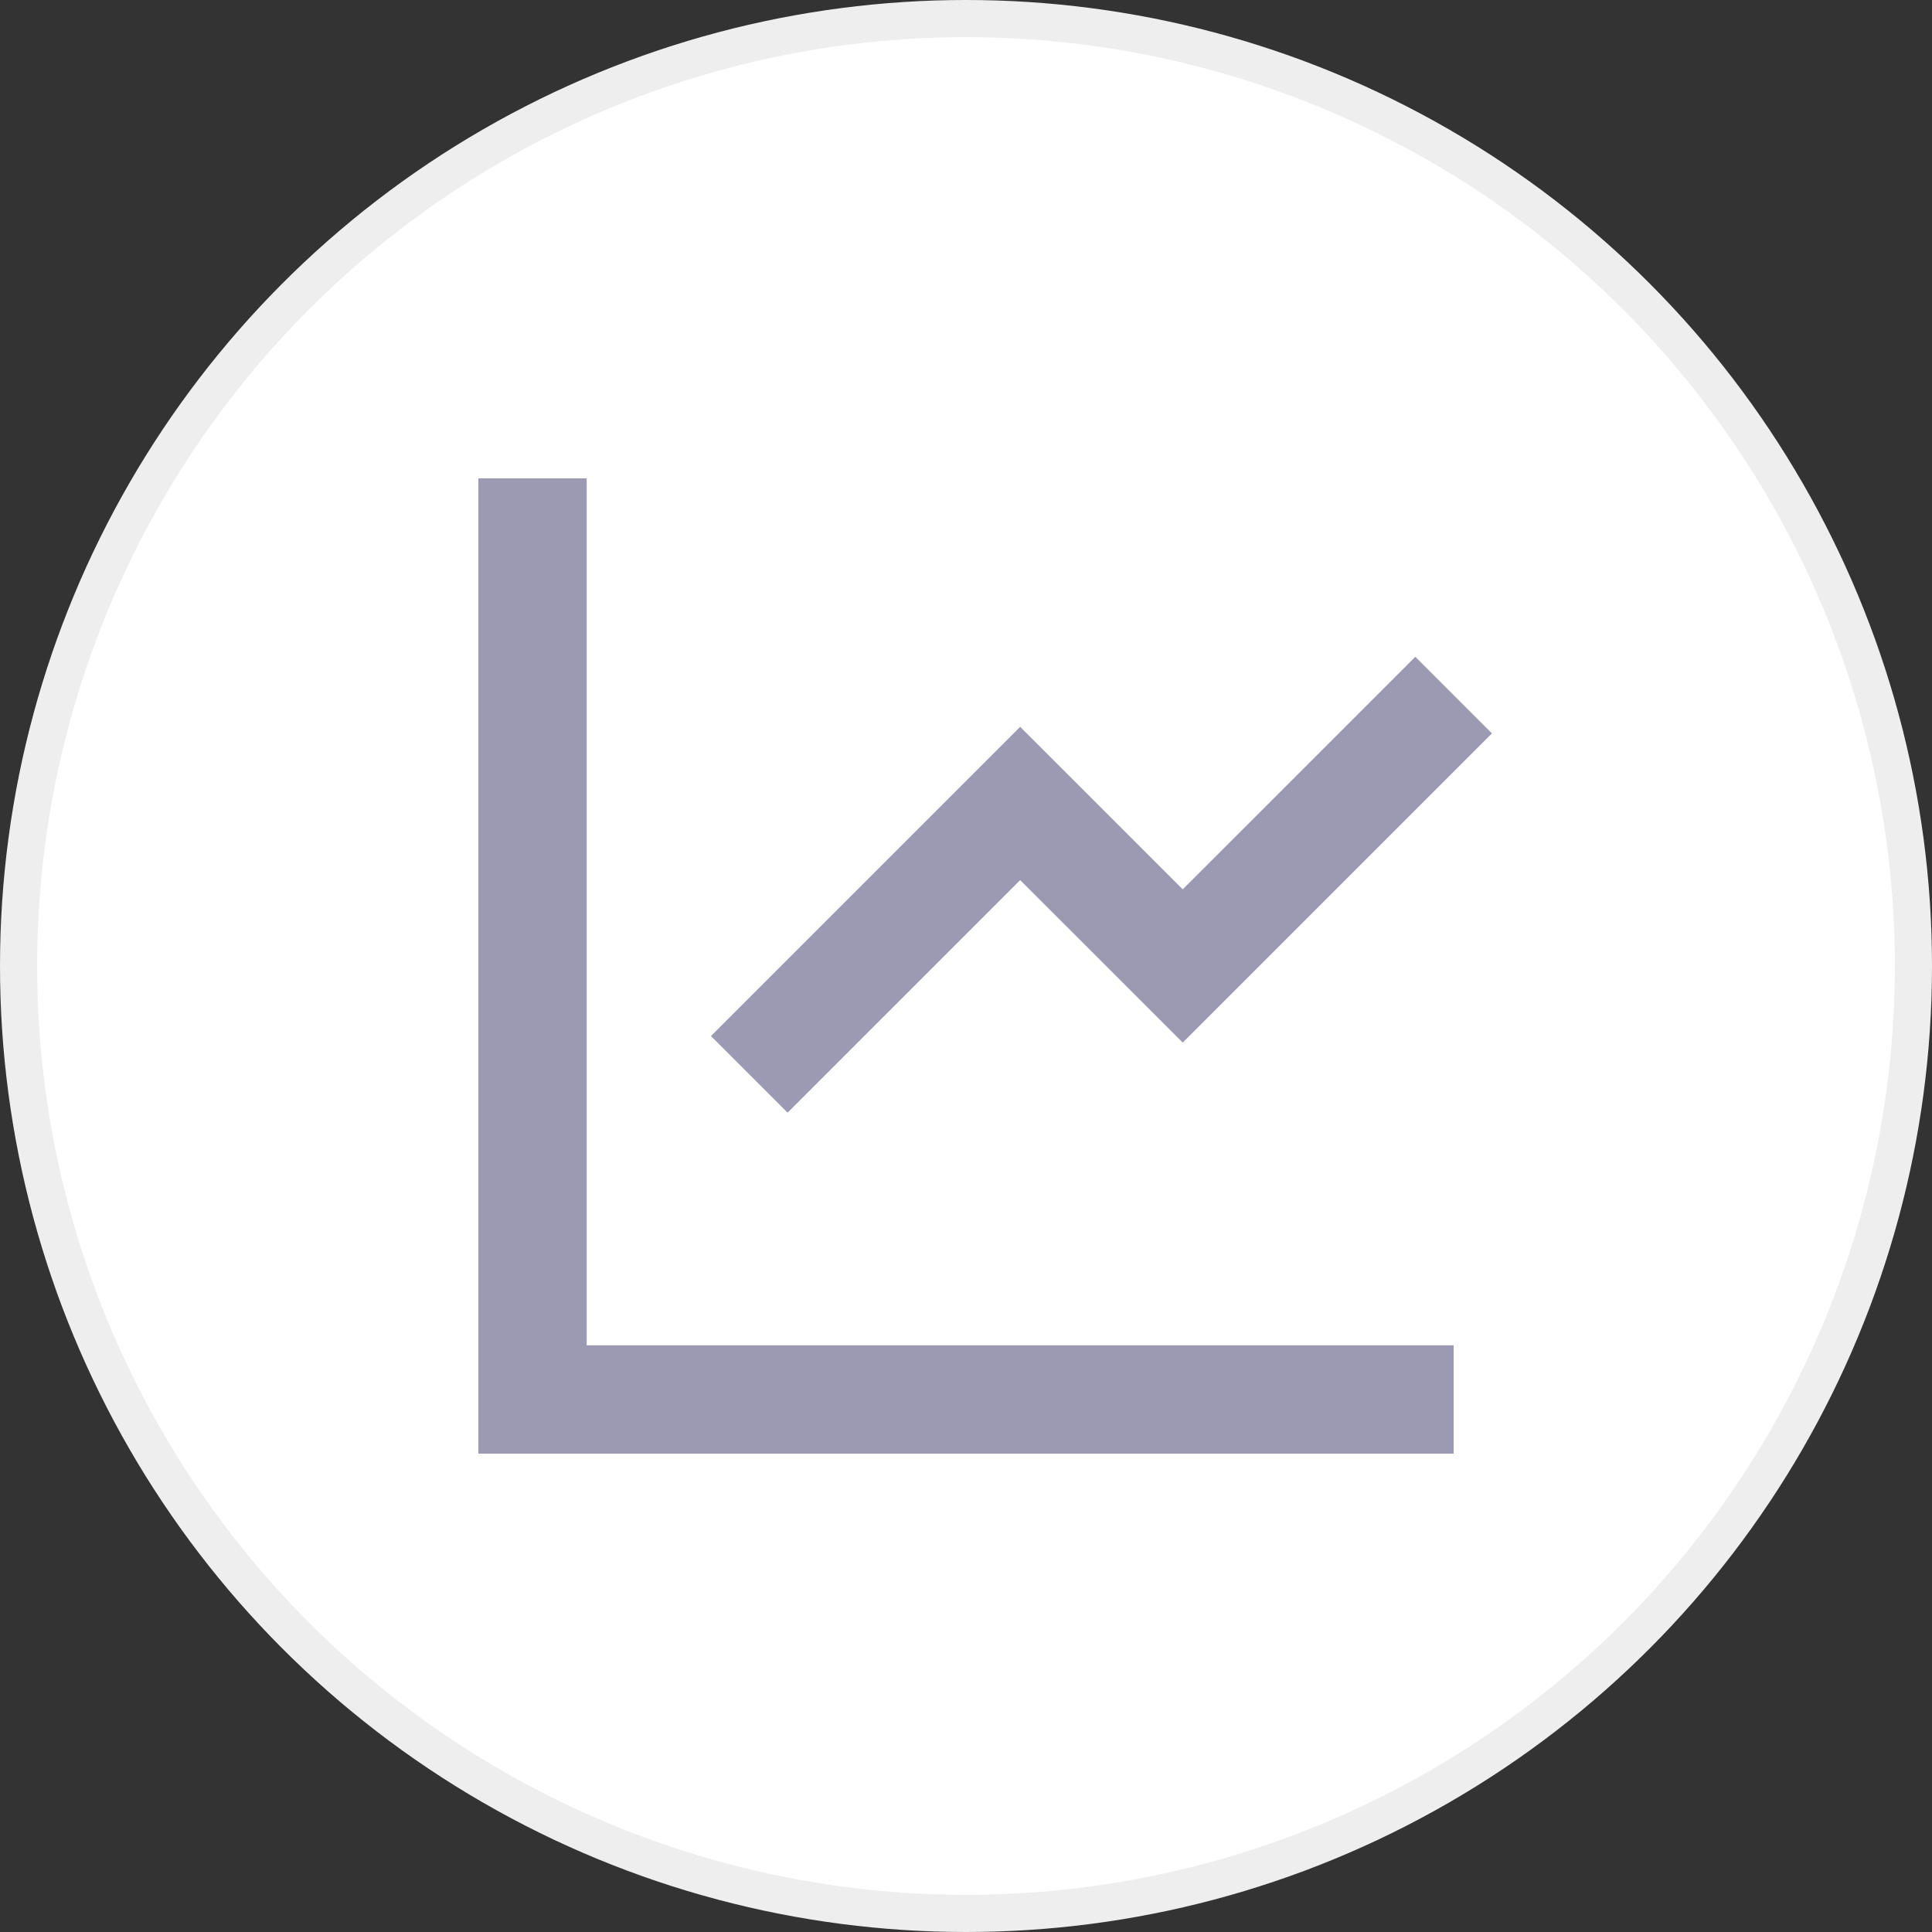 <svg width="104" height="104" viewBox="0 0 104 104" fill="none" xmlns="http://www.w3.org/2000/svg">
<rect x="0" y="0" width="104" height="104" fill="#333333" stroke="none"/>
<circle cx="52" cy="52" r="51" fill="white" stroke="#EEEEEE" stroke-width="2"/>
<path d="M31.583 25.75V72.417H78.25V78.25H25.75V25.75H31.583ZM76.188 35.355L80.312 39.479L63.667 56.124L54.917 47.377L42.395 59.895L38.271 55.771L54.917 39.126L63.667 47.873L76.188 35.355V35.355Z" fill="#9C9AB3"/>
</svg>
